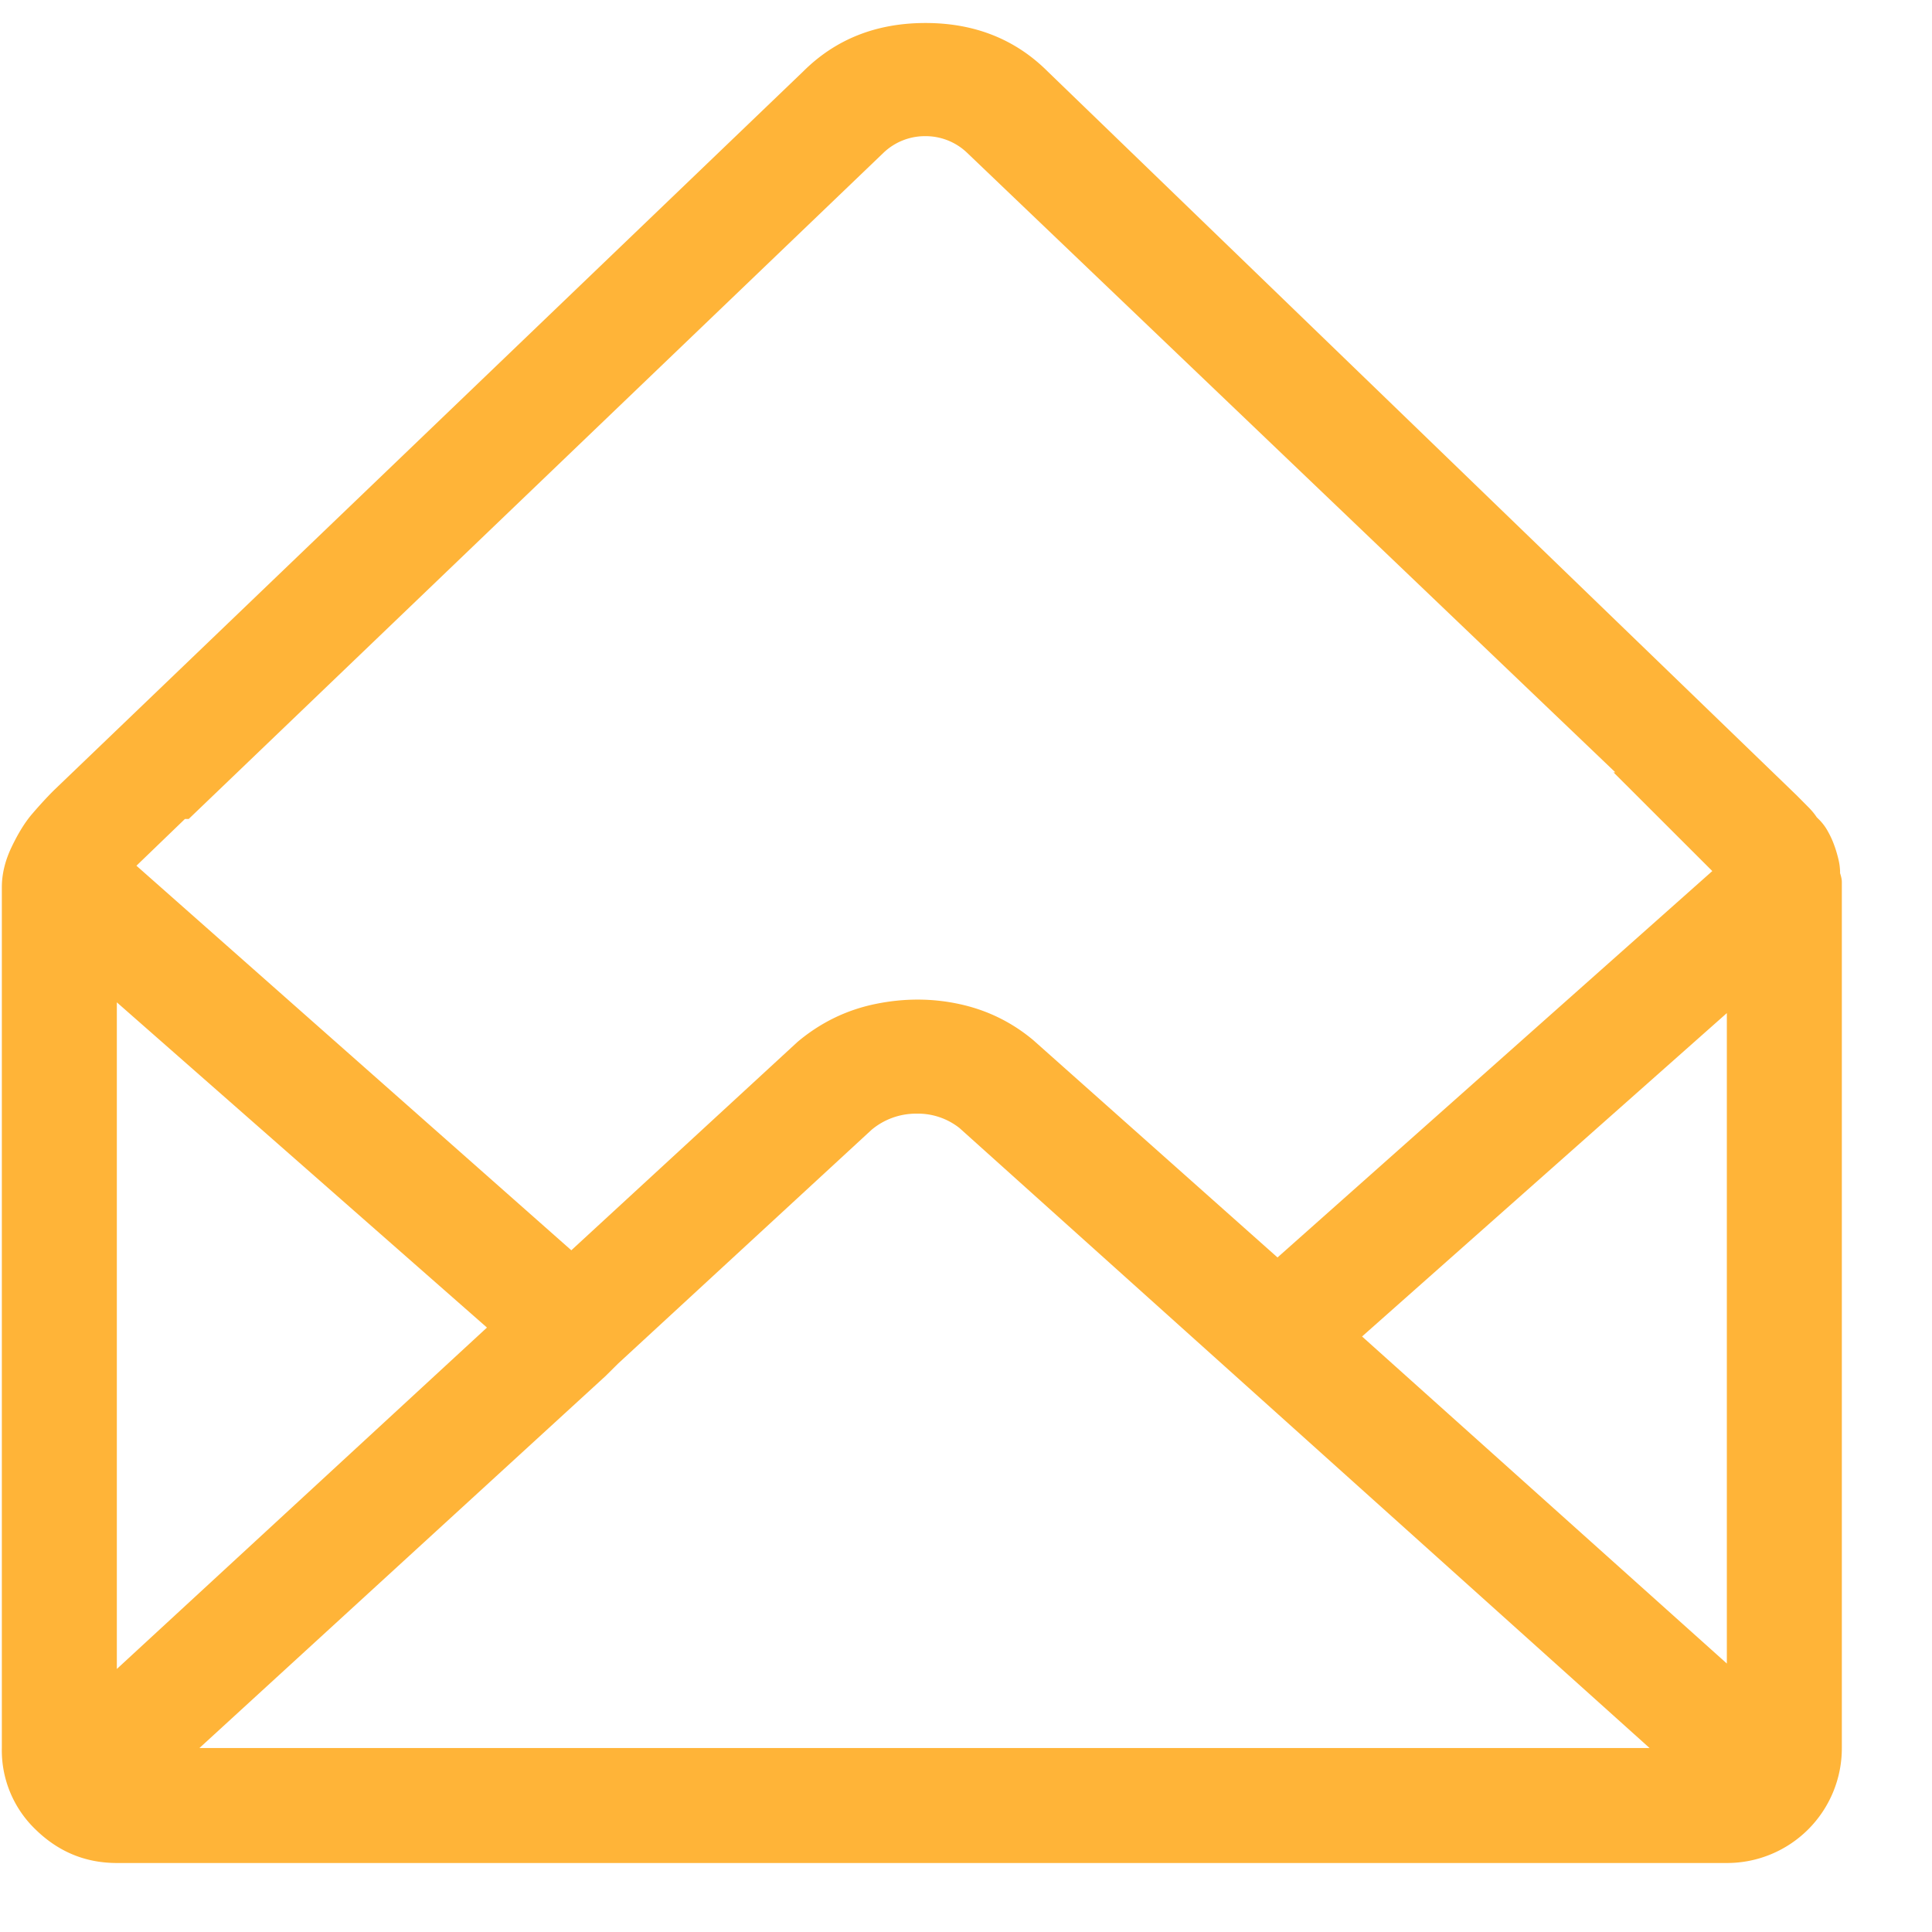 <svg xmlns="http://www.w3.org/2000/svg" width="21" height="21" viewBox="0 0 21 21">
    <path fill="#FFB438" fill-rule="evenodd" d="M20 9.488c.013.04.02.072.02.098V19a1.248 1.248 0 0 1-1.25 1.25H1.27c-.339 0-.632-.12-.88-.361A1.192 1.192 0 0 1 .02 19V9.645c0-.144.035-.29.107-.44.072-.15.146-.27.225-.361.078-.091.156-.176.234-.254L8.73.777C9.082.426 9.525.25 10.06.25c.533 0 .976.176 1.328.527l8.144 7.871.117.118c.04.039.072.078.098.117l.02.02c.039.038.071.08.097.126.026.046.05.095.069.147.02.052.035.104.048.156.013.052.02.104.02.156zM5.293 14.43L1.27 10.895v7.246l4.023-3.711zm1.289.527L2.168 19H17.93l-7.5-6.738a.727.727 0 0 0-.47-.157.75.75 0 0 0-.487.176l-2.754 2.54-.137.136zm8.223-.43l3.965 3.555v-7.07l-3.965 3.515zM2.05 8.902h-.04l-.527.508 4.727 4.18 2.46-2.266c.248-.208.528-.345.84-.41.313-.065.62-.065.919 0 .3.065.566.195.8.39l2.657 2.364 4.726-4.2-1.074-1.073h.02l-7.051-6.739a.652.652 0 0 0-.45-.176.652.652 0 0 0-.449.176L2.051 8.902z"/>
</svg>
